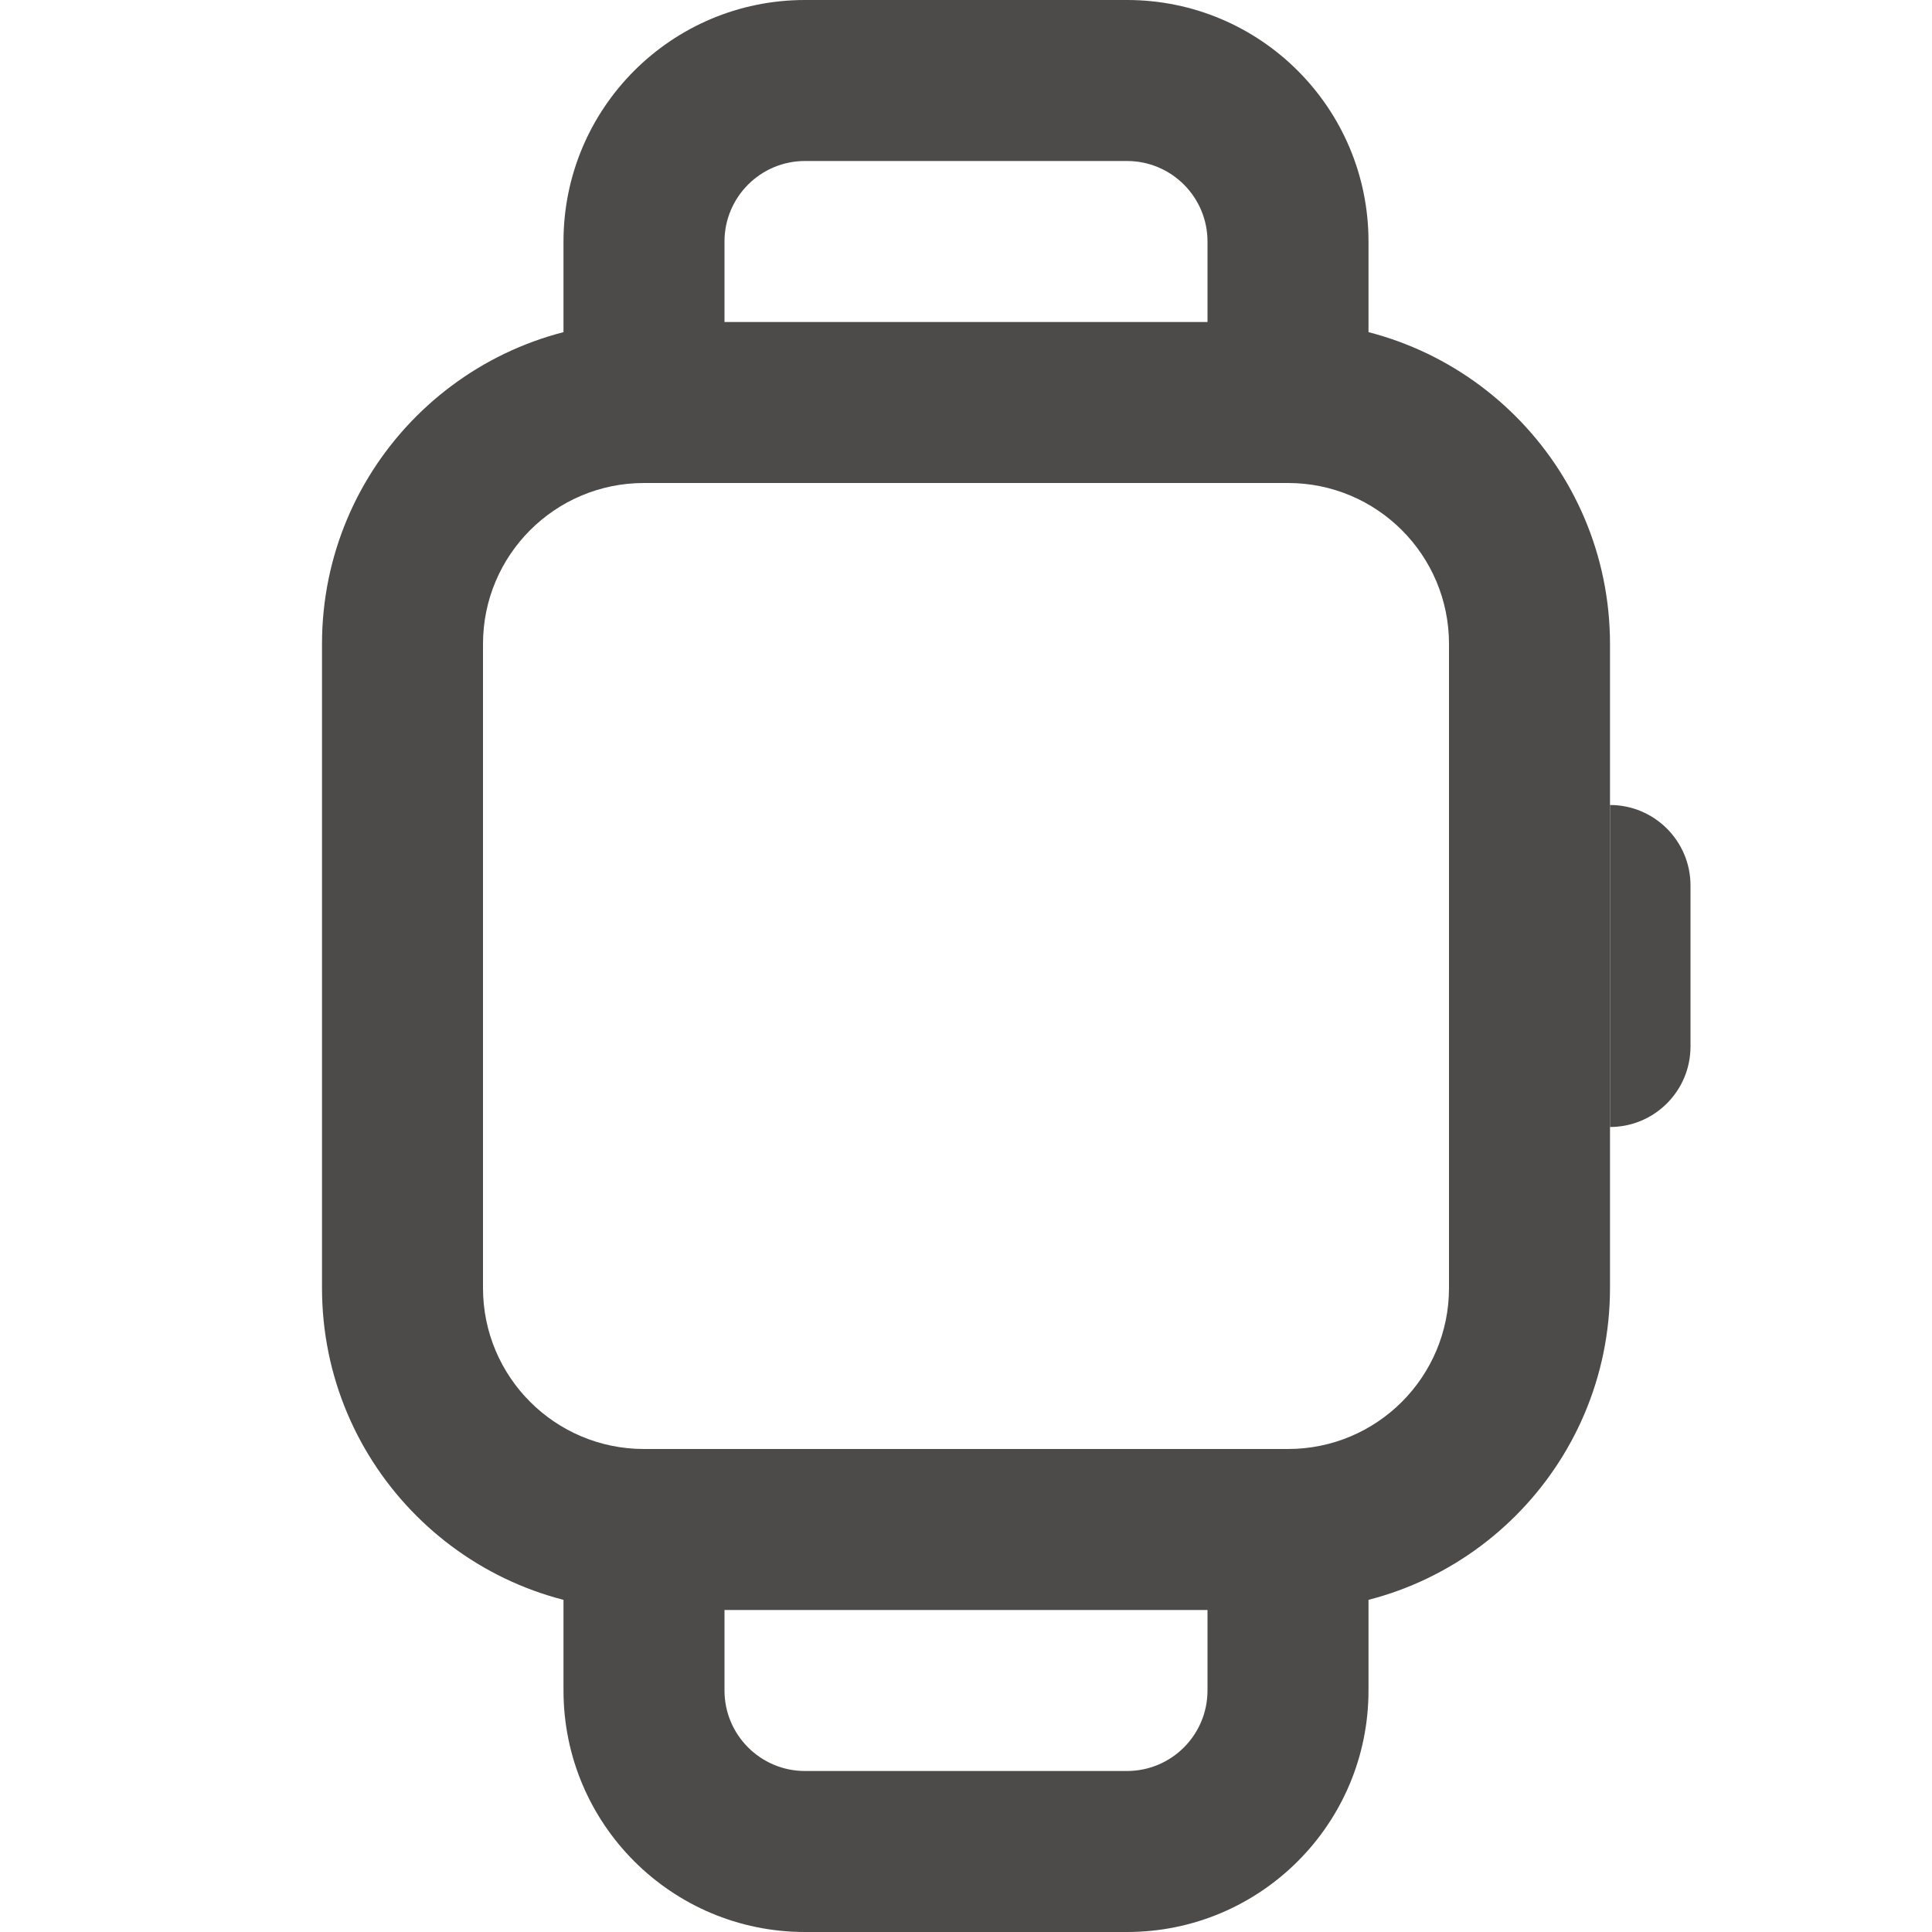 <svg width="24" height="24" viewBox="0 0 24 24" fill="none" xmlns="http://www.w3.org/2000/svg">
<path d="M9 5V3C9 2.448 9.448 2 10 2L14 2C14.552 2 15 2.448 15 3V5H17V3C17 1.343 15.657 0 14 0H10C8.343 0 7 1.343 7 3V5L9 5Z" fill="#4D4B49"/>
<path d="M9 19V21C9 21.552 9.448 22 10 22H14C14.552 22 15 21.552 15 21V19H17V21C17 22.657 15.657 24 14 24H10C8.343 24 7 22.657 7 21V19H9Z" fill="#4D4B49"/>
<path fill-rule="evenodd" clip-rule="evenodd" d="M6 8L6 16C6 17.105 6.895 18 8 18L16 18C17.105 18 18 17.105 18 16L18 8C18 6.895 17.105 6 16 6L8 6C6.895 6 6 6.895 6 8ZM4 16C4 18.209 5.791 20 8 20L16 20C18.209 20 20 18.209 20 16L20 8C20 5.791 18.209 4 16 4L8 4C5.791 4 4 5.791 4 8L4 16Z" fill="#4D4B49"/>
<path d="M20 10C20.552 10 21 10.448 21 11V13C21 13.552 20.552 14 20 14V10Z" fill="#4D4B49"/>
</svg>
